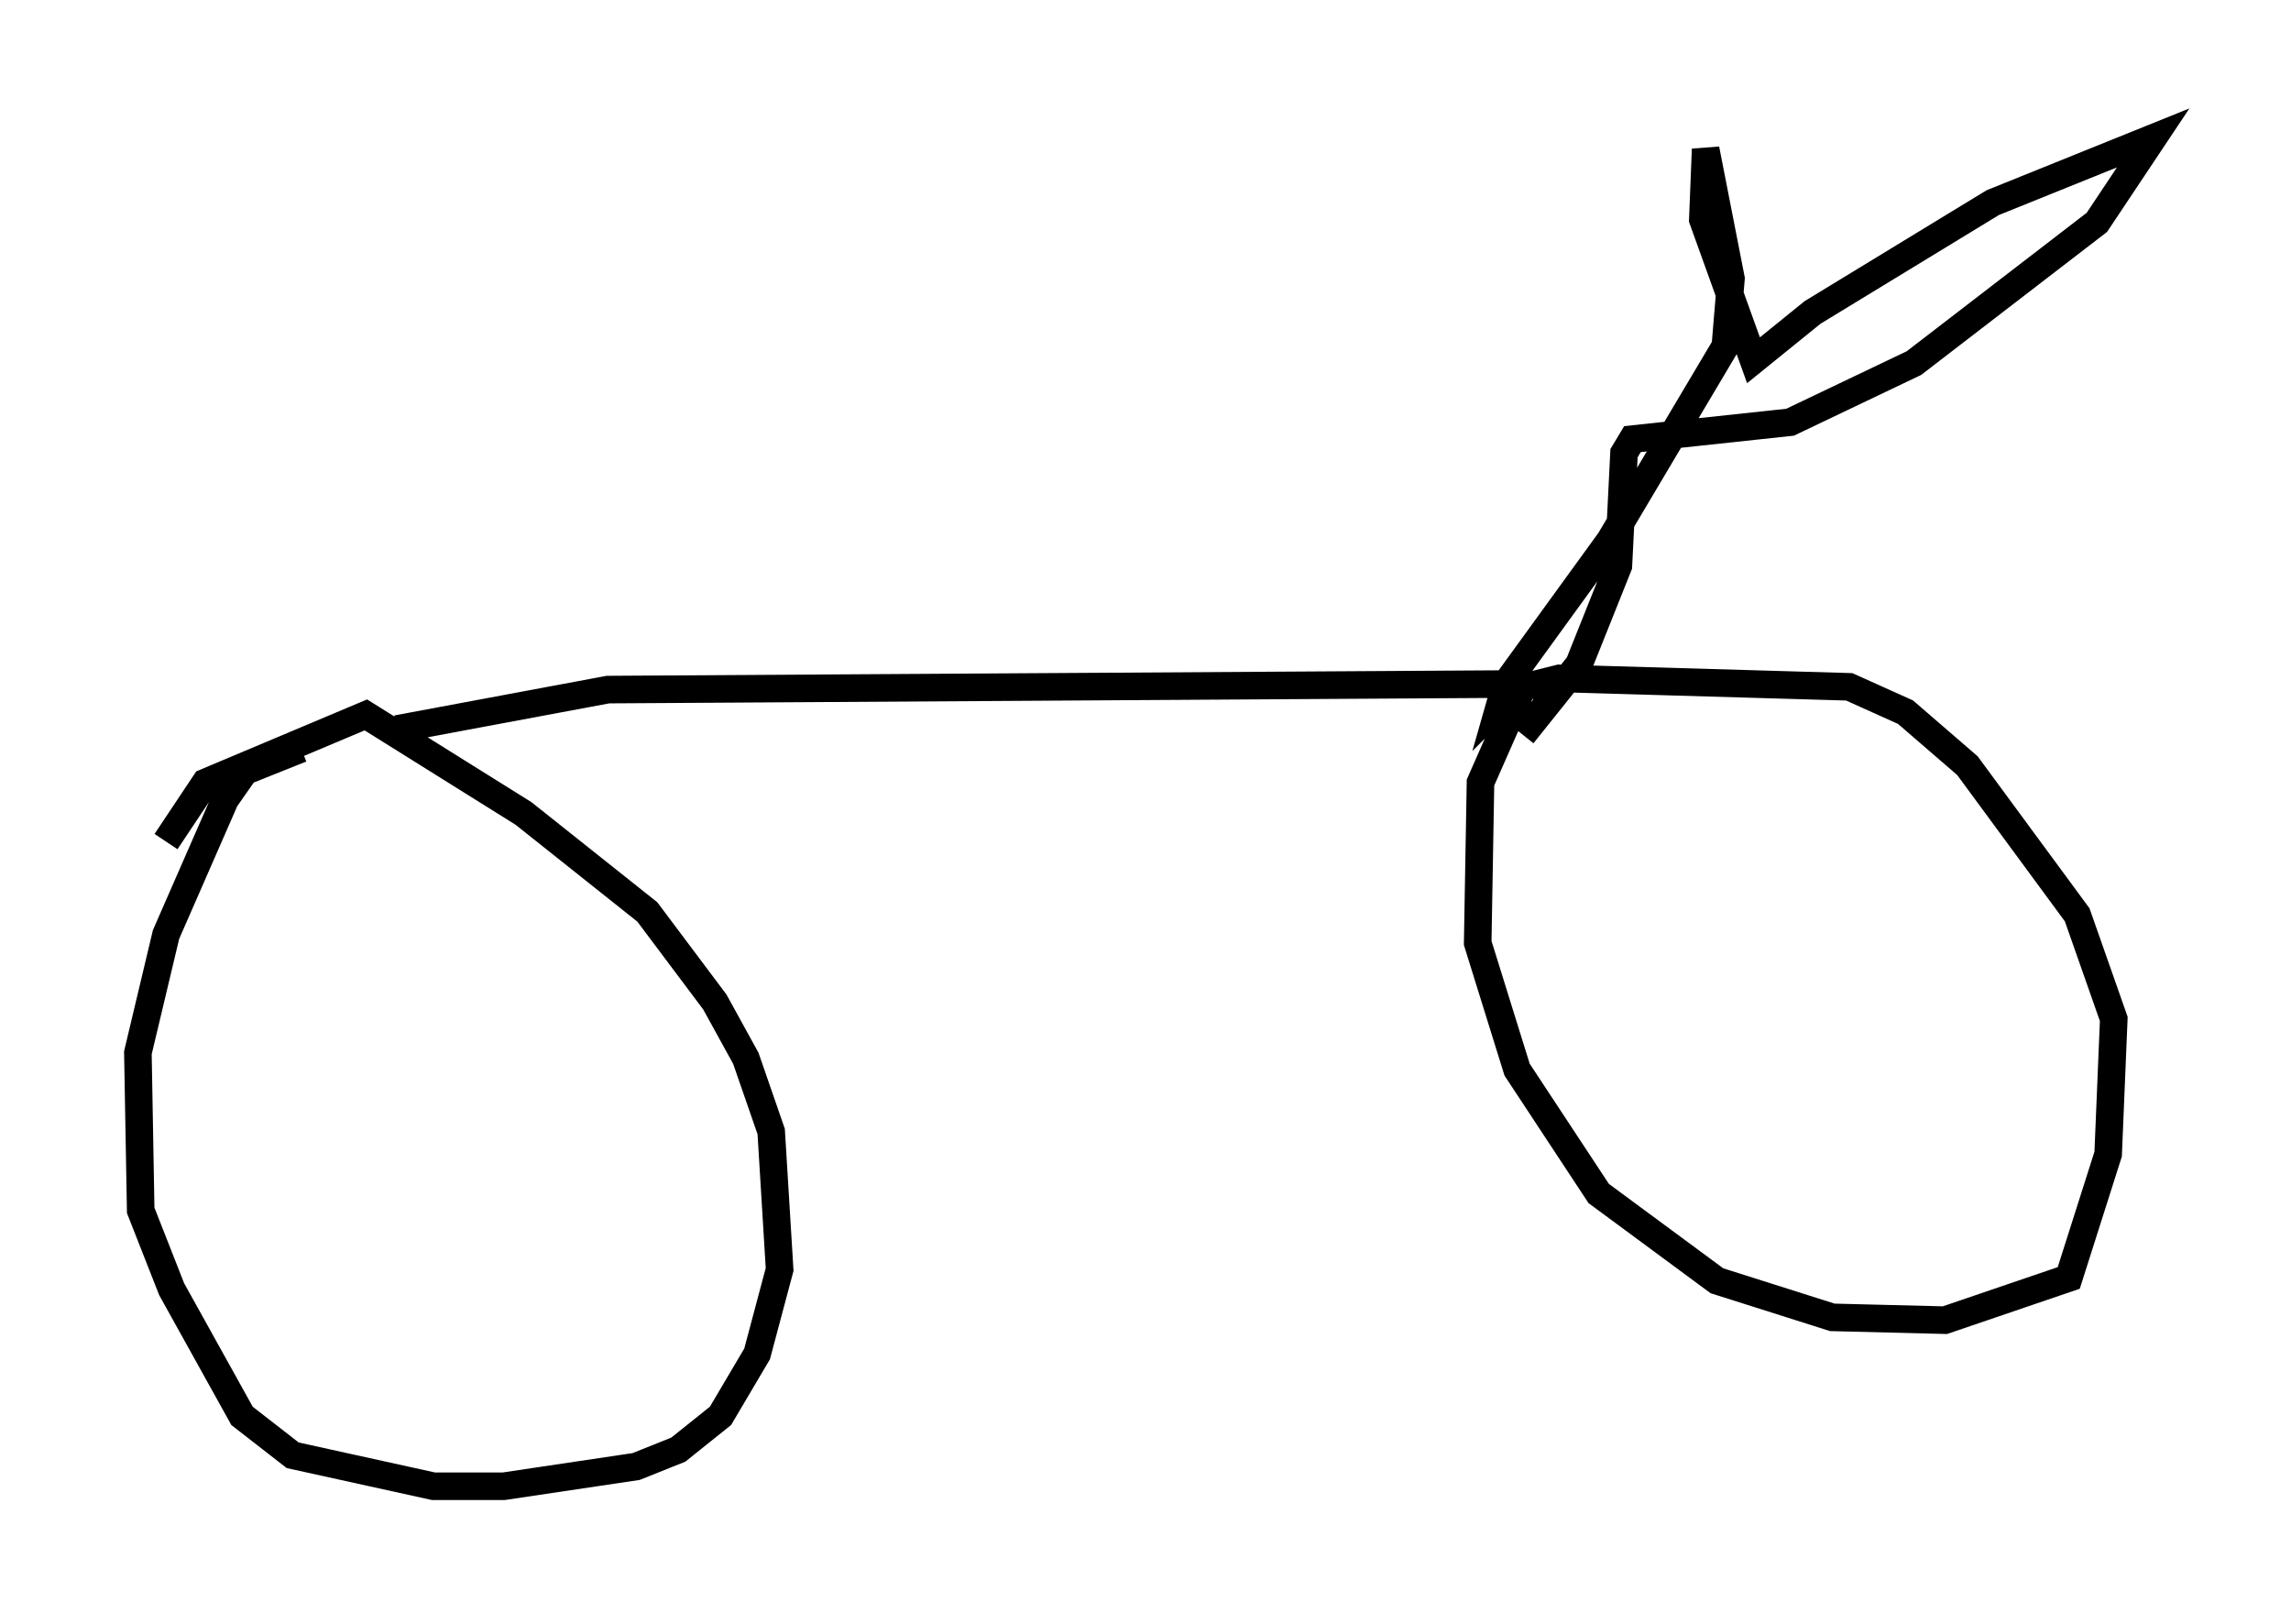 <?xml version="1.0" encoding="utf-8" ?>
<svg baseProfile="full" height="58.898" version="1.1" width="83.092" xmlns="http://www.w3.org/2000/svg" xmlns:ev="http://www.w3.org/2001/xml-events" xmlns:xlink="http://www.w3.org/1999/xlink"><defs /><rect fill="white" height="58.898" width="83.092" x="0" y="0" /><path d="M5.306, 33.277 m0.715, -2.756 l1.429, -2.144 5.819, -2.45 l5.717, 3.573 4.492, 3.573 l2.45, 3.267 1.123, 2.042 l0.919, 2.654 0.306, 5.002 l-0.817, 3.063 -1.327, 2.246 l-1.531, 1.225 -1.531, 0.613 l-4.798, 0.715 -2.552, 0.0 l-5.104, -1.123 -1.838, -1.429 l-2.552, -4.594 -1.123, -2.858 l-0.102, -5.717 1.021, -4.288 l2.144, -4.9 0.715, -1.021 l2.042, -0.817 m3.471, -0.715 l7.656, -1.429 33.075, -0.204 m0.102, 0.102 l-1.531, 3.471 -0.102, 5.819 l1.429, 4.594 2.96, 4.492 l4.288, 3.165 4.185, 1.327 l4.083, 0.102 4.492, -1.531 l1.429, -4.492 0.204, -4.9 l-1.327, -3.777 -3.981, -5.41 l-2.246, -1.94 -2.042, -0.919 l-10.515, -0.306 -1.633, 0.408 l-0.51, 0.51 0.204, -0.715 l3.777, -5.206 4.185, -7.044 l0.204, -2.45 -0.919, -4.696 l-0.102, 2.552 1.838, 5.104 l2.144, -1.735 6.533, -3.981 l5.819, -2.348 -2.042, 3.063 l-6.635, 5.104 -4.492, 2.144 l-5.717, 0.613 -0.306, 0.51 l-0.204, 4.083 -1.429, 3.573 l-2.042, 2.552 " fill="none" stroke="black" stroke-width="1" /></svg>